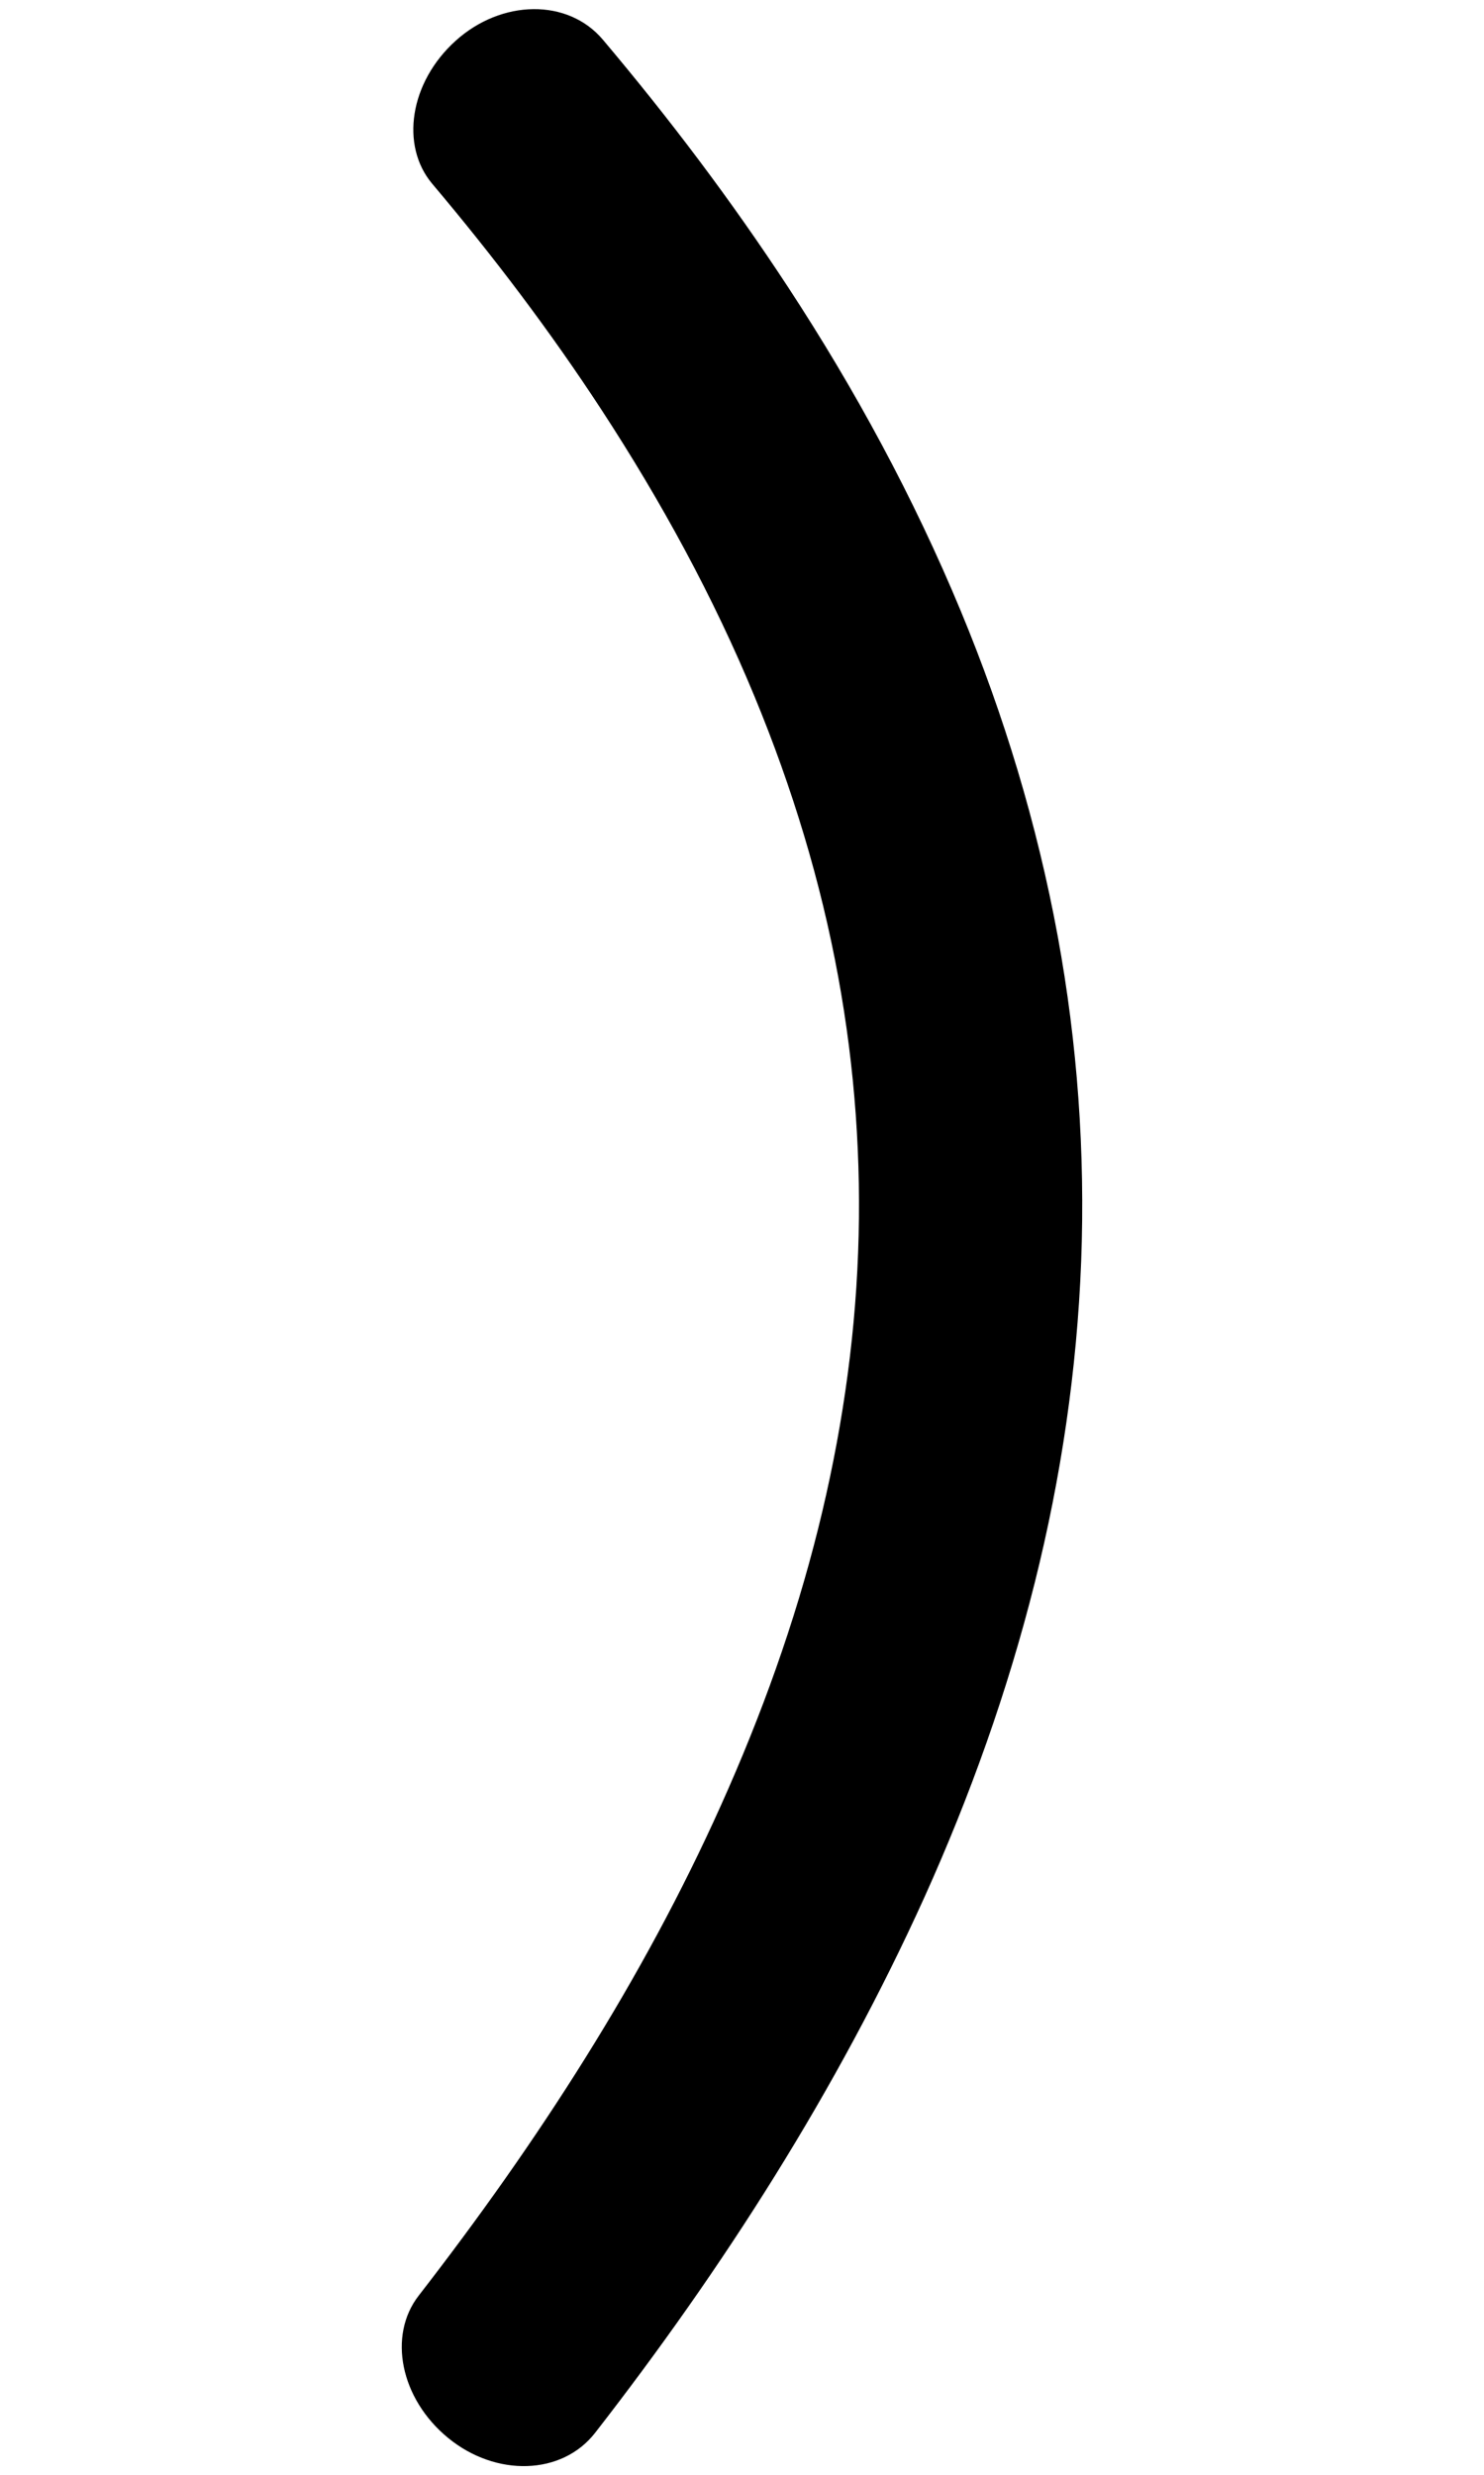 <?xml version="1.0" encoding="UTF-8" standalone="no"?>
<!-- Created with Inkscape (http://www.inkscape.org/) -->

<svg
   width="600"
   height="1000"
   viewBox="0 0 600 1000"
   id="svg4288"
   version="1.1"
   inkscape:version="1.2.1 (9c6d41e410, 2022-07-14)"
   sodipodi:docname="BRACKET_RIGHT.svg"
   inkscape:export-filename="BRACKET_RIGHT.png"
   inkscape:export-xdpi="17.280001"
   inkscape:export-ydpi="17.280001"
   xmlns:inkscape="http://www.inkscape.org/namespaces/inkscape"
   xmlns:sodipodi="http://sodipodi.sourceforge.net/DTD/sodipodi-0.dtd"
   xmlns="http://www.w3.org/2000/svg"
   xmlns:svg="http://www.w3.org/2000/svg"
   xmlns:rdf="http://www.w3.org/1999/02/22-rdf-syntax-ns#"
   xmlns:cc="http://creativecommons.org/ns#"
   xmlns:dc="http://purl.org/dc/elements/1.1/">
  <defs
     id="defs4290">
    <inkscape:path-effect
       effect="bend_path"
       id="path-effect4322"
       is_visible="true"
       bendpath="M 576.428,120.622 C 409.648,366.372 379.779,617.826 574.542,878.641"
       prop_scale="1"
       scale_y_rel="false"
       vertical="true"
       bendpath-nodetypes="cc"
       lpeversion="0"
       hide_knot="false" />
    <inkscape:path-effect
       effect="bend_path"
       id="path-effect4320"
       is_visible="true"
       bendpath="m 200.49,519.456 h 58.454"
       prop_scale="1"
       scale_y_rel="false"
       vertical="false"
       lpeversion="0"
       hide_knot="false" />
    <inkscape:path-effect
       effect="bend_path"
       id="path-effect4318"
       is_visible="true"
       bendpath="m 200.49,519.456 h 58.454"
       prop_scale="1"
       scale_y_rel="false"
       vertical="false"
       bendpath-nodetypes="cc"
       lpeversion="0"
       hide_knot="false" />
    <inkscape:path-effect
       effect="bend_path"
       id="path-effect4316"
       is_visible="true"
       bendpath="M 229.717,105.563 V 933.349"
       prop_scale="1"
       scale_y_rel="false"
       vertical="false"
       lpeversion="0"
       hide_knot="false" />
    <inkscape:path-effect
       effect="bend_path"
       id="path-effect4322-3"
       is_visible="true"
       bendpath="M 381.165,985.017 C 638.691,670.994 684.812,349.681 384.077,16.409"
       prop_scale="1"
       scale_y_rel="false"
       vertical="true"
       bendpath-nodetypes="cc"
       lpeversion="0"
       hide_knot="false" />
  </defs>
  <sodipodi:namedview
     id="base"
     pagecolor="#ffffff"
     bordercolor="#666666"
     borderopacity="1.0"
     inkscape:pageopacity="0.0"
     inkscape:pageshadow="2"
     inkscape:zoom="0.5303301"
     inkscape:cx="-174.41967"
     inkscape:cy="573.22788"
     inkscape:document-units="px"
     inkscape:current-layer="layer1"
     showgrid="false"
     inkscape:window-width="1635"
     inkscape:window-height="1001"
     inkscape:window-x="41"
     inkscape:window-y="-4"
     inkscape:window-maximized="1"
     units="px"
     showguides="true"
     inkscape:guide-bbox="true"
     inkscape:showpageshadow="2"
     inkscape:pagecheckerboard="0"
     inkscape:deskcolor="#d1d1d1">
    <sodipodi:guide
       position="-171.591,724.077"
       orientation="1,0"
       id="guide4149"
       inkscape:locked="false" />
  </sodipodi:namedview>
  <g
     inkscape:groupmode="layer"
     id="layer3"
     inkscape:label="Layer 3" />
  <g
     inkscape:groupmode="layer"
     id="layer1"
     inkscape:label="Layer 4"
     style="display:inline">
    <path
       style="display:inline;fill:#000000;fill-opacity:1;stroke:none"
       d="m 374.718,74.297 c 24.693,29.231 47.697,59.597 68.376,91.246 24.194,37.041 45.308,75.74 61.925,115.931 15.176,36.68 26.762,74.655 33.81,113.215 6.743,36.741 9.465,74.24 8.043,111.529 -1.396,37.307 -6.984,74.657 -16.105,111.271 -9.493,38.148 -22.963,75.604 -39.353,112.022 -31.463,70.132 -73.936,135.903 -122.204,198.102 -12.52,16.133 -7.44,41.628 11.891,57.483 19.331,15.855 46.057,15.158 59.447,-2.059 51.625,-66.377 97.747,-138.258 133.148,-216.427 18.401,-40.746 33.633,-83.282 44.642,-127.259 0,-10e-6 0,-2e-5 0,-3e-5 10.572,-42.27 17.035,-85.765 18.728,-129.705 1.667,-43.953 -1.528,-88.027 -9.461,-131.251 -8.346,-45.317 -21.73,-89.38 -39.205,-131.48 -10e-6,-1e-5 -10e-6,-3e-5 -2e-5,-5e-5 C 569.272,200.86 545.542,157.209 518.623,116.126 495.646,81.05 470.454,47.738 443.684,16.042 429.517,-0.731 402.708,-0.264 384.145,16.484 365.582,33.232 361.65,58.828 374.718,74.297 Z"
       id="rect4135-9"
       inkscape:connector-curvature="0"
       inkscape:path-effect="#path-effect4322-3"
       inkscape:original-d="M 293.81726,1009.1118 V 26.046483 c 0,-20.6901395 20.12783,-37.34689 45.12968,-37.34689 25.00187,0 45.1297,16.6567505 45.12971,37.34689 l -10e-6,983.065317 c 10e-6,20.6902 -20.12783,37.3468 -45.1297,37.3468 -25.00185,0 -45.12969,-16.6567 -45.12968,-37.3468 z"
       class="UnoptimicedTransforms"
       transform="translate(-199.933)" />
  </g>
</svg>
